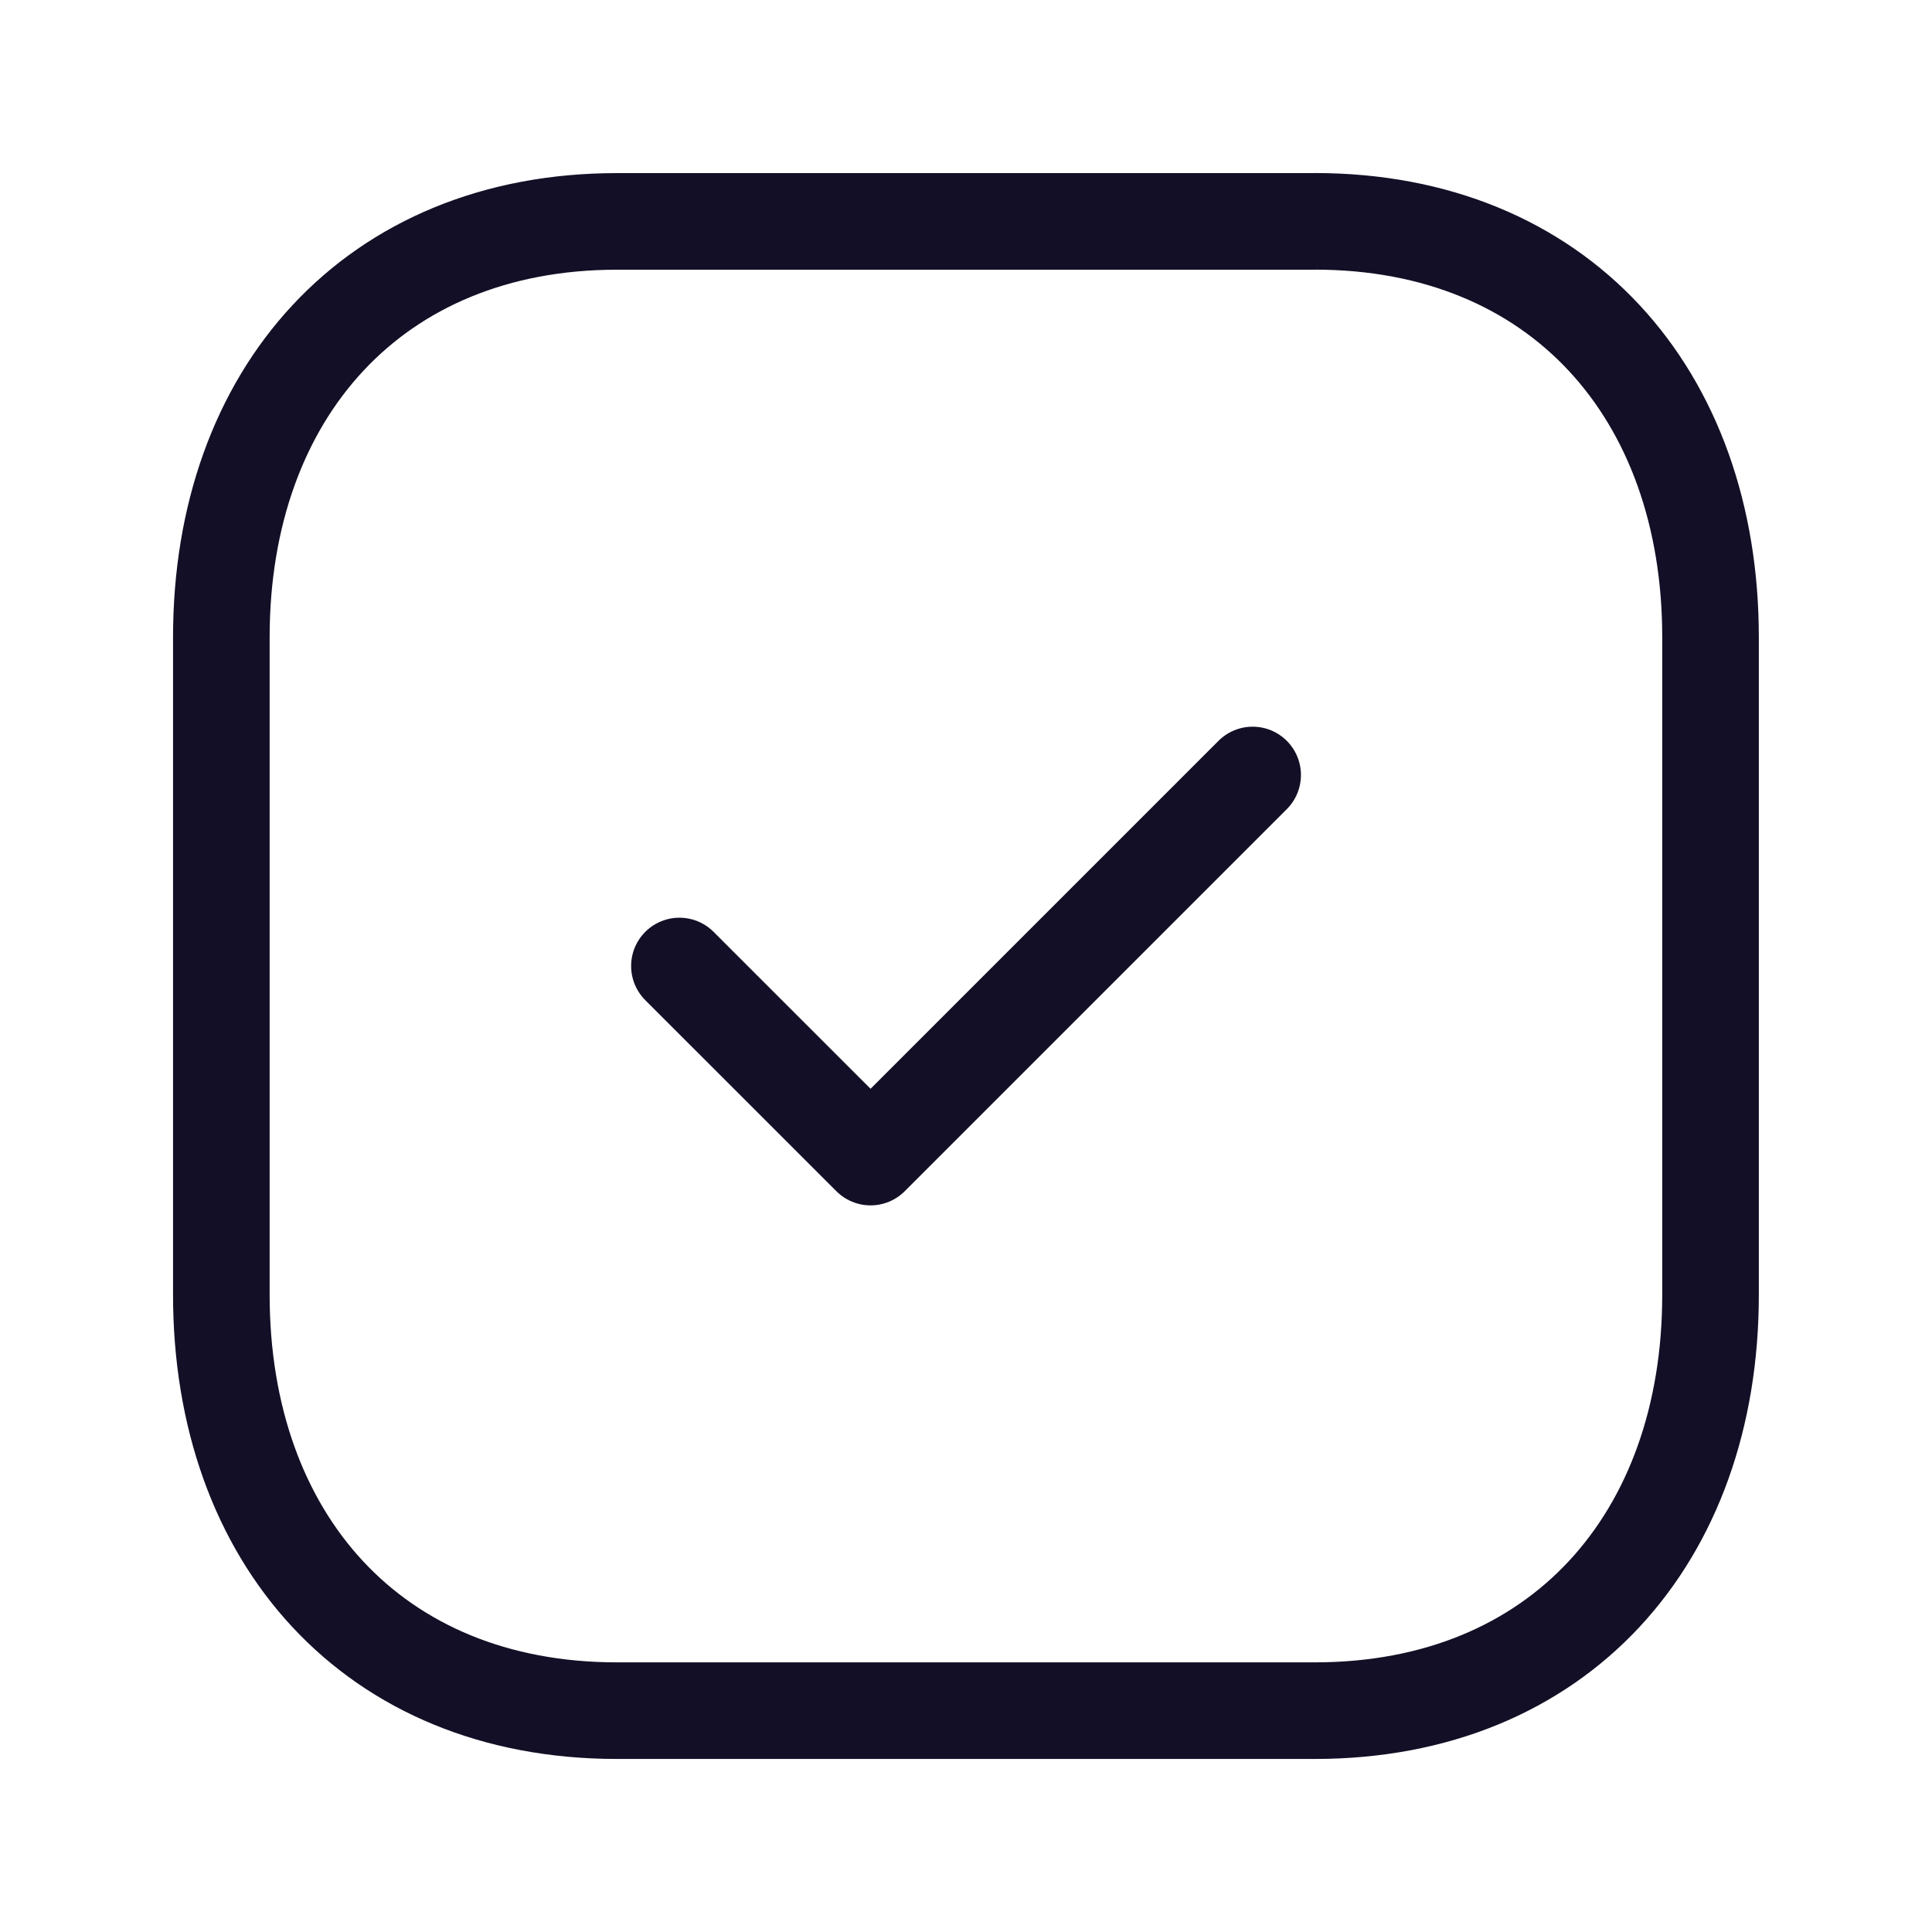 <svg width="30" height="30" fill="none" xmlns="http://www.w3.org/2000/svg">
    <path clip-rule="evenodd" d="M20.418 3.438H9.58c-3.776 0-6.143 2.674-6.143 6.457v10.21c0 3.784 2.356 6.458 6.143 6.458h10.835c3.789 0 6.146-2.674 6.146-6.457V9.895c0-3.784-2.357-6.458-6.145-6.458z" stroke="#130F26" stroke-width="1.5" stroke-linecap="round" stroke-linejoin="round"/>
    <path d="m10.55 15 2.968 2.967 5.933-5.933" stroke="#130F26" stroke-width="1.5" stroke-linecap="round" stroke-linejoin="round"/>
</svg>
